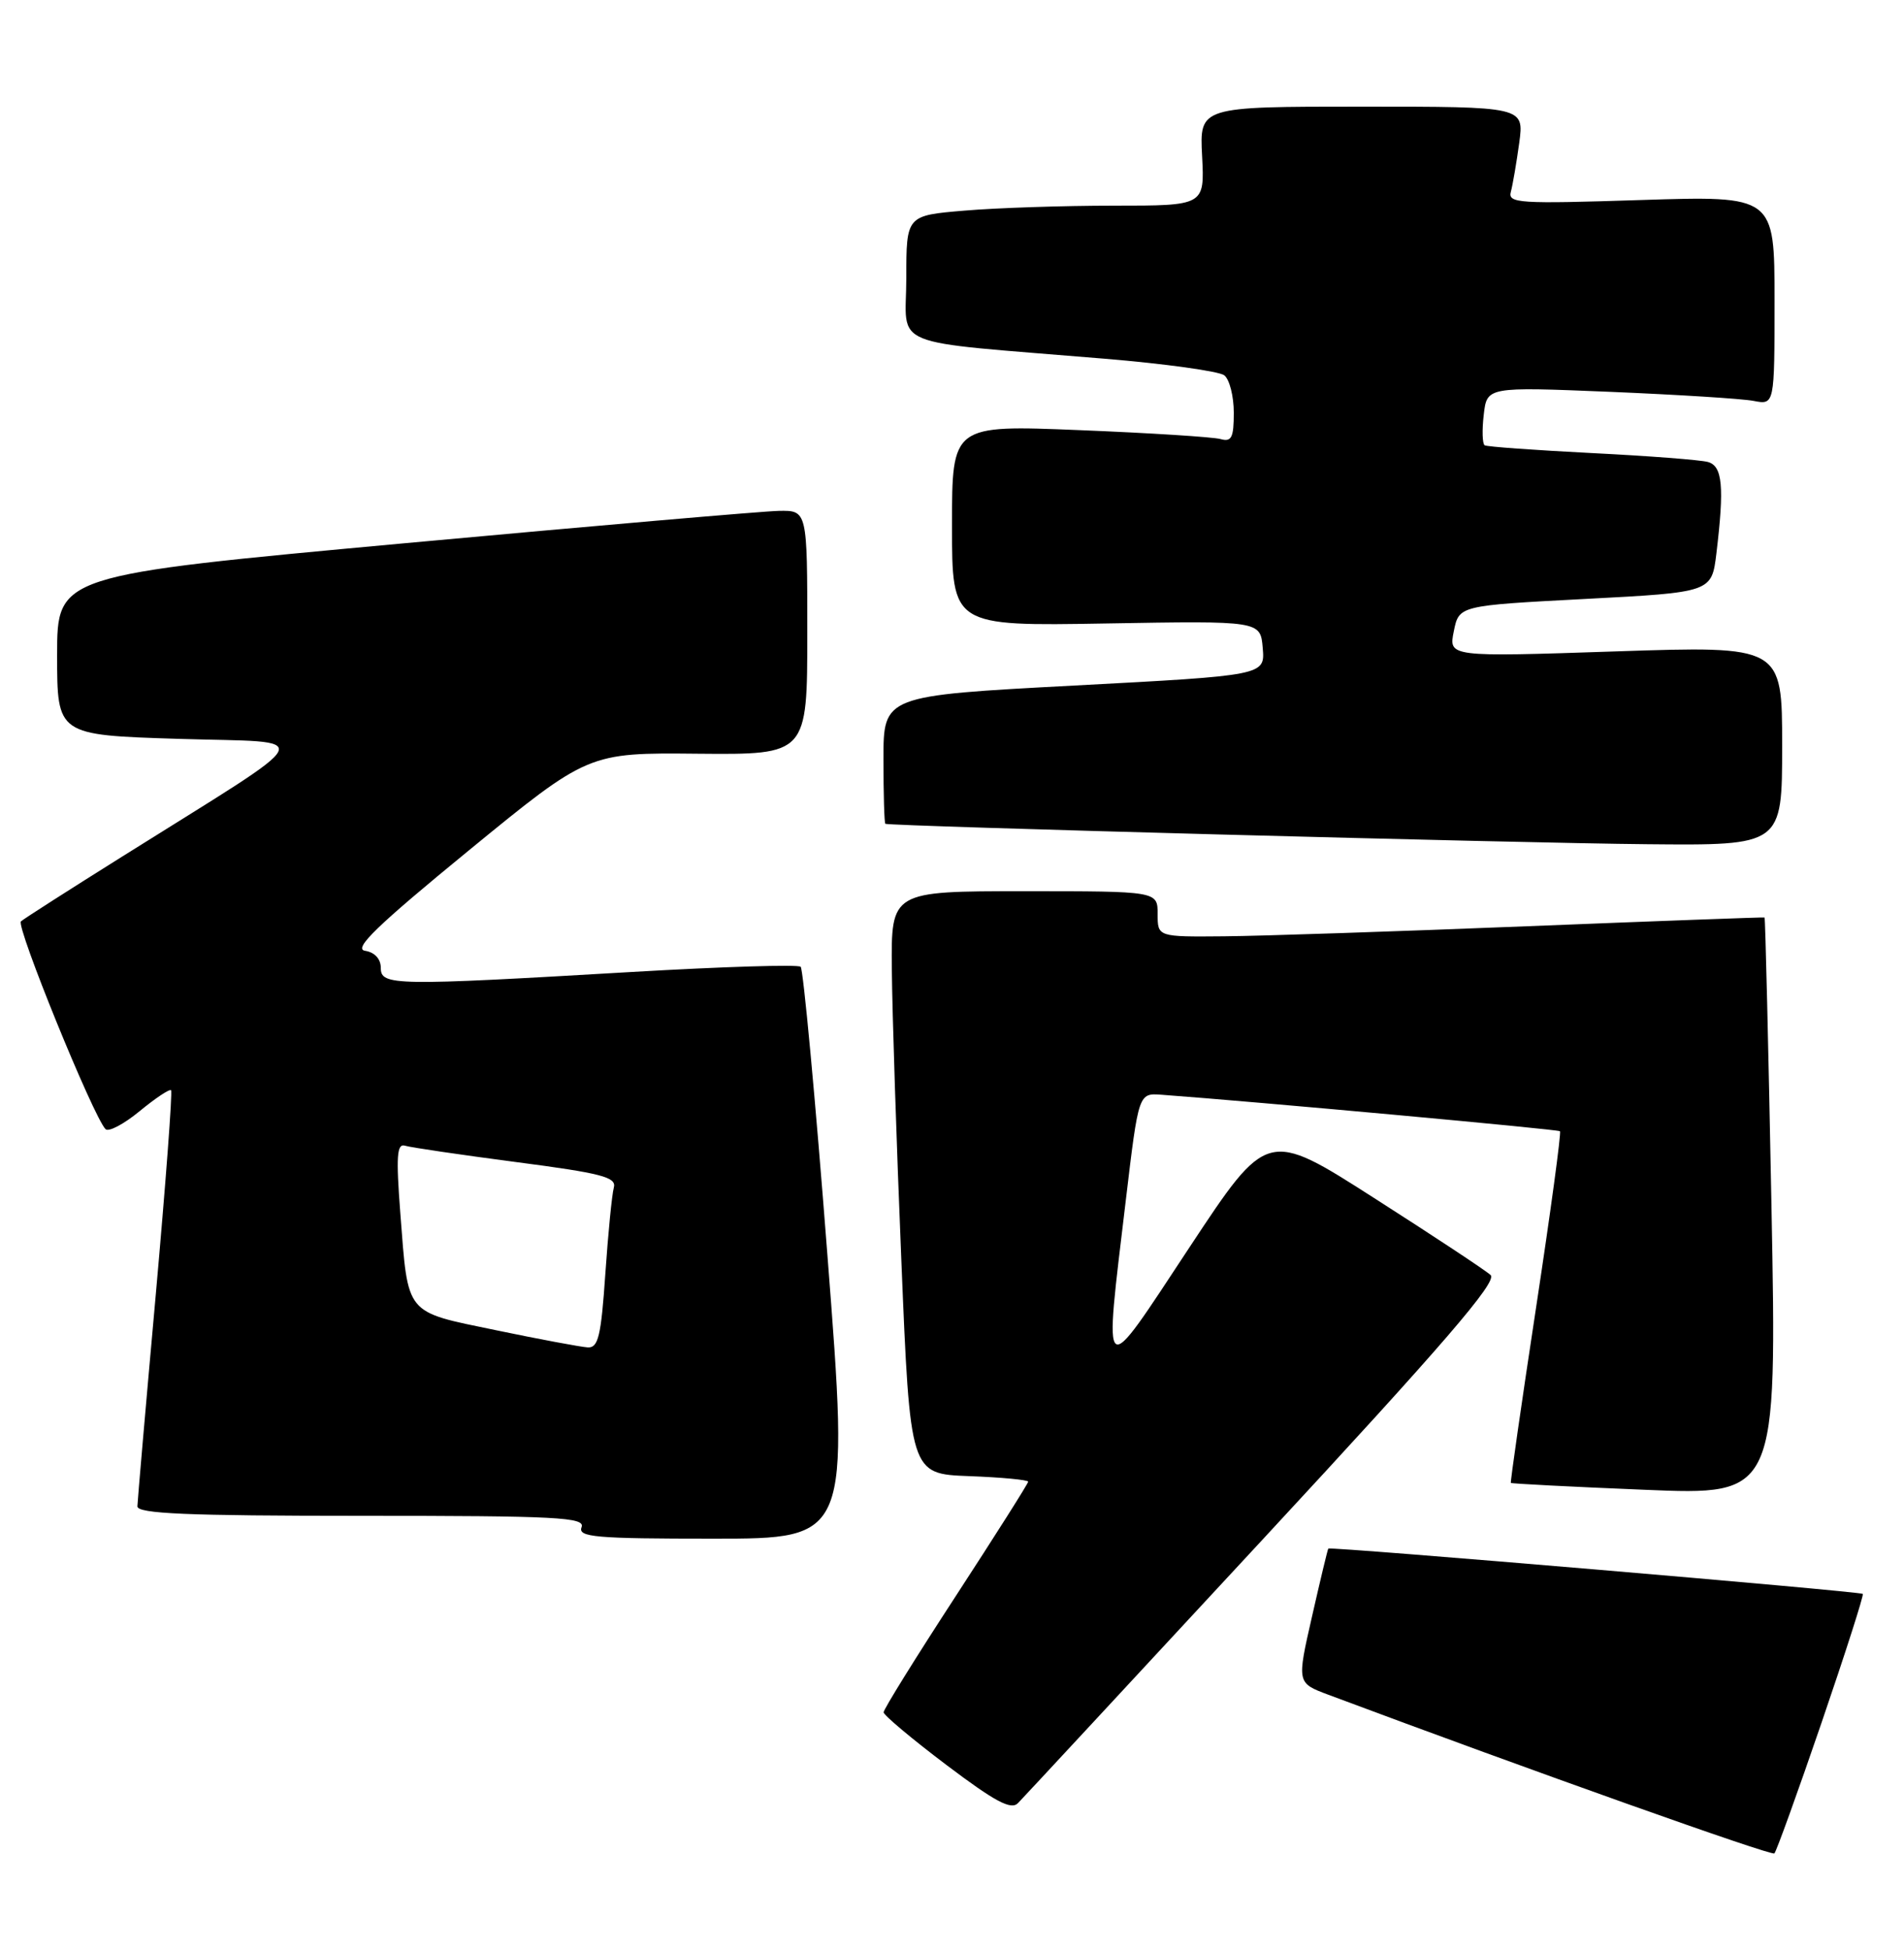 <?xml version="1.0" encoding="UTF-8" standalone="no"?>
<!DOCTYPE svg PUBLIC "-//W3C//DTD SVG 1.1//EN" "http://www.w3.org/Graphics/SVG/1.1/DTD/svg11.dtd" >
<svg xmlns="http://www.w3.org/2000/svg" xmlns:xlink="http://www.w3.org/1999/xlink" version="1.1" viewBox="0 0 250 256">
 <g >
 <path fill="currentColor"
d=" M 239.16 226.20 C 242.30 217.03 244.74 209.41 244.59 209.25 C 244.25 208.92 174.64 203.01 174.41 203.30 C 174.32 203.41 173.36 207.42 172.27 212.22 C 170.28 220.94 170.28 220.94 174.39 222.48 C 201.24 232.52 232.60 243.67 232.98 243.32 C 233.24 243.07 236.02 235.37 239.16 226.20 Z  M 165.89 202.00 C 189.61 176.41 196.65 168.24 195.72 167.39 C 195.05 166.77 188.17 162.23 180.44 157.29 C 166.39 148.30 166.39 148.30 156.19 163.74 C 144.45 181.52 144.93 181.88 147.83 157.50 C 149.50 143.50 149.50 143.50 152.50 143.72 C 164.79 144.62 204.56 148.26 204.83 148.51 C 205.01 148.68 203.60 159.10 201.69 171.66 C 199.78 184.22 198.29 194.58 198.38 194.68 C 198.46 194.78 206.35 195.19 215.92 195.58 C 233.32 196.31 233.32 196.31 232.60 158.43 C 232.20 137.59 231.79 120.51 231.69 120.45 C 231.59 120.40 217.55 120.92 200.50 121.60 C 183.45 122.28 165.56 122.88 160.75 122.92 C 152.00 123.00 152.00 123.00 152.00 120.00 C 152.00 117.00 152.00 117.00 134.50 117.00 C 117.00 117.00 117.00 117.00 117.10 127.25 C 117.15 132.89 117.71 150.10 118.35 165.50 C 119.50 193.50 119.50 193.50 127.25 193.79 C 131.51 193.95 135.00 194.28 135.00 194.52 C 135.00 194.76 130.72 201.51 125.50 209.53 C 120.28 217.54 116.01 224.41 116.02 224.80 C 116.04 225.18 119.75 228.30 124.27 231.71 C 130.67 236.54 132.76 237.66 133.67 236.71 C 134.32 236.05 148.81 220.43 165.89 202.00 Z  M 108.64 164.75 C 107.06 144.26 105.47 127.24 105.13 126.92 C 104.78 126.60 94.83 126.91 83.00 127.60 C 51.66 129.44 50.00 129.41 50.00 127.07 C 50.00 125.89 49.20 125.02 47.93 124.82 C 46.34 124.57 49.50 121.52 61.55 111.65 C 77.24 98.81 77.24 98.81 91.62 98.95 C 106.00 99.08 106.00 99.08 106.00 83.04 C 106.00 67.00 106.00 67.00 102.25 67.07 C 100.19 67.11 78.03 69.03 53.00 71.33 C 7.50 75.52 7.50 75.52 7.50 86.01 C 7.50 96.50 7.50 96.50 23.50 97.00 C 41.70 97.57 42.54 95.83 16.00 112.48 C 9.12 116.79 3.16 120.60 2.75 120.96 C 2.05 121.55 12.24 146.58 13.86 148.24 C 14.25 148.64 16.27 147.58 18.34 145.87 C 20.41 144.17 22.26 142.93 22.46 143.13 C 22.66 143.34 21.75 155.43 20.45 170.00 C 19.14 184.57 18.06 197.06 18.04 197.75 C 18.01 198.72 24.54 199.00 47.47 199.00 C 73.25 199.00 76.87 199.19 76.36 200.50 C 75.86 201.80 78.18 202.00 93.66 202.00 C 111.53 202.00 111.53 202.00 108.64 164.75 Z  M 234.00 97.90 C 234.00 84.79 234.00 84.79 212.10 85.52 C 190.20 86.25 190.20 86.25 190.89 82.87 C 191.57 79.50 191.57 79.50 208.16 78.63 C 224.75 77.76 224.75 77.76 225.37 72.63 C 226.42 63.87 226.17 61.18 224.25 60.65 C 223.29 60.38 216.43 59.85 209.00 59.48 C 201.57 59.10 195.25 58.65 194.94 58.46 C 194.64 58.27 194.58 56.47 194.82 54.45 C 195.24 50.78 195.24 50.78 211.37 51.44 C 220.24 51.81 228.74 52.34 230.25 52.63 C 233.00 53.16 233.00 53.16 233.00 39.43 C 233.00 25.70 233.00 25.70 215.46 26.26 C 199.42 26.78 197.96 26.69 198.38 25.17 C 198.63 24.25 199.12 21.36 199.48 18.75 C 200.12 14.00 200.12 14.00 178.81 14.00 C 157.50 14.00 157.50 14.00 157.84 20.50 C 158.17 27.00 158.17 27.00 146.24 27.00 C 139.67 27.00 130.86 27.29 126.65 27.65 C 119.00 28.29 119.00 28.29 119.00 36.50 C 119.00 45.88 116.01 44.67 145.00 47.09 C 152.97 47.75 160.06 48.74 160.75 49.27 C 161.44 49.81 162.00 52.02 162.00 54.19 C 162.00 57.47 161.70 58.05 160.25 57.64 C 159.29 57.37 150.96 56.84 141.75 56.47 C 125.00 55.79 125.00 55.79 125.00 69.00 C 125.00 82.20 125.00 82.20 145.25 81.85 C 165.50 81.50 165.50 81.50 165.80 85.08 C 166.10 88.67 166.10 88.67 141.05 90.00 C 116.00 91.33 116.00 91.33 116.00 99.66 C 116.00 104.25 116.11 108.07 116.25 108.15 C 116.77 108.46 199.25 110.68 216.25 110.83 C 234.00 111.00 234.00 111.00 234.00 97.90 Z  M 65.11 174.63 C 53.06 172.13 53.61 172.81 52.56 159.25 C 51.99 151.79 52.11 150.08 53.18 150.41 C 53.90 150.64 60.47 151.60 67.77 152.56 C 78.98 154.02 80.97 154.54 80.60 155.90 C 80.35 156.78 79.85 161.89 79.48 167.25 C 78.92 175.45 78.55 176.98 77.16 176.89 C 76.25 176.83 70.82 175.82 65.11 174.63 Z "/>
</g>
</svg>